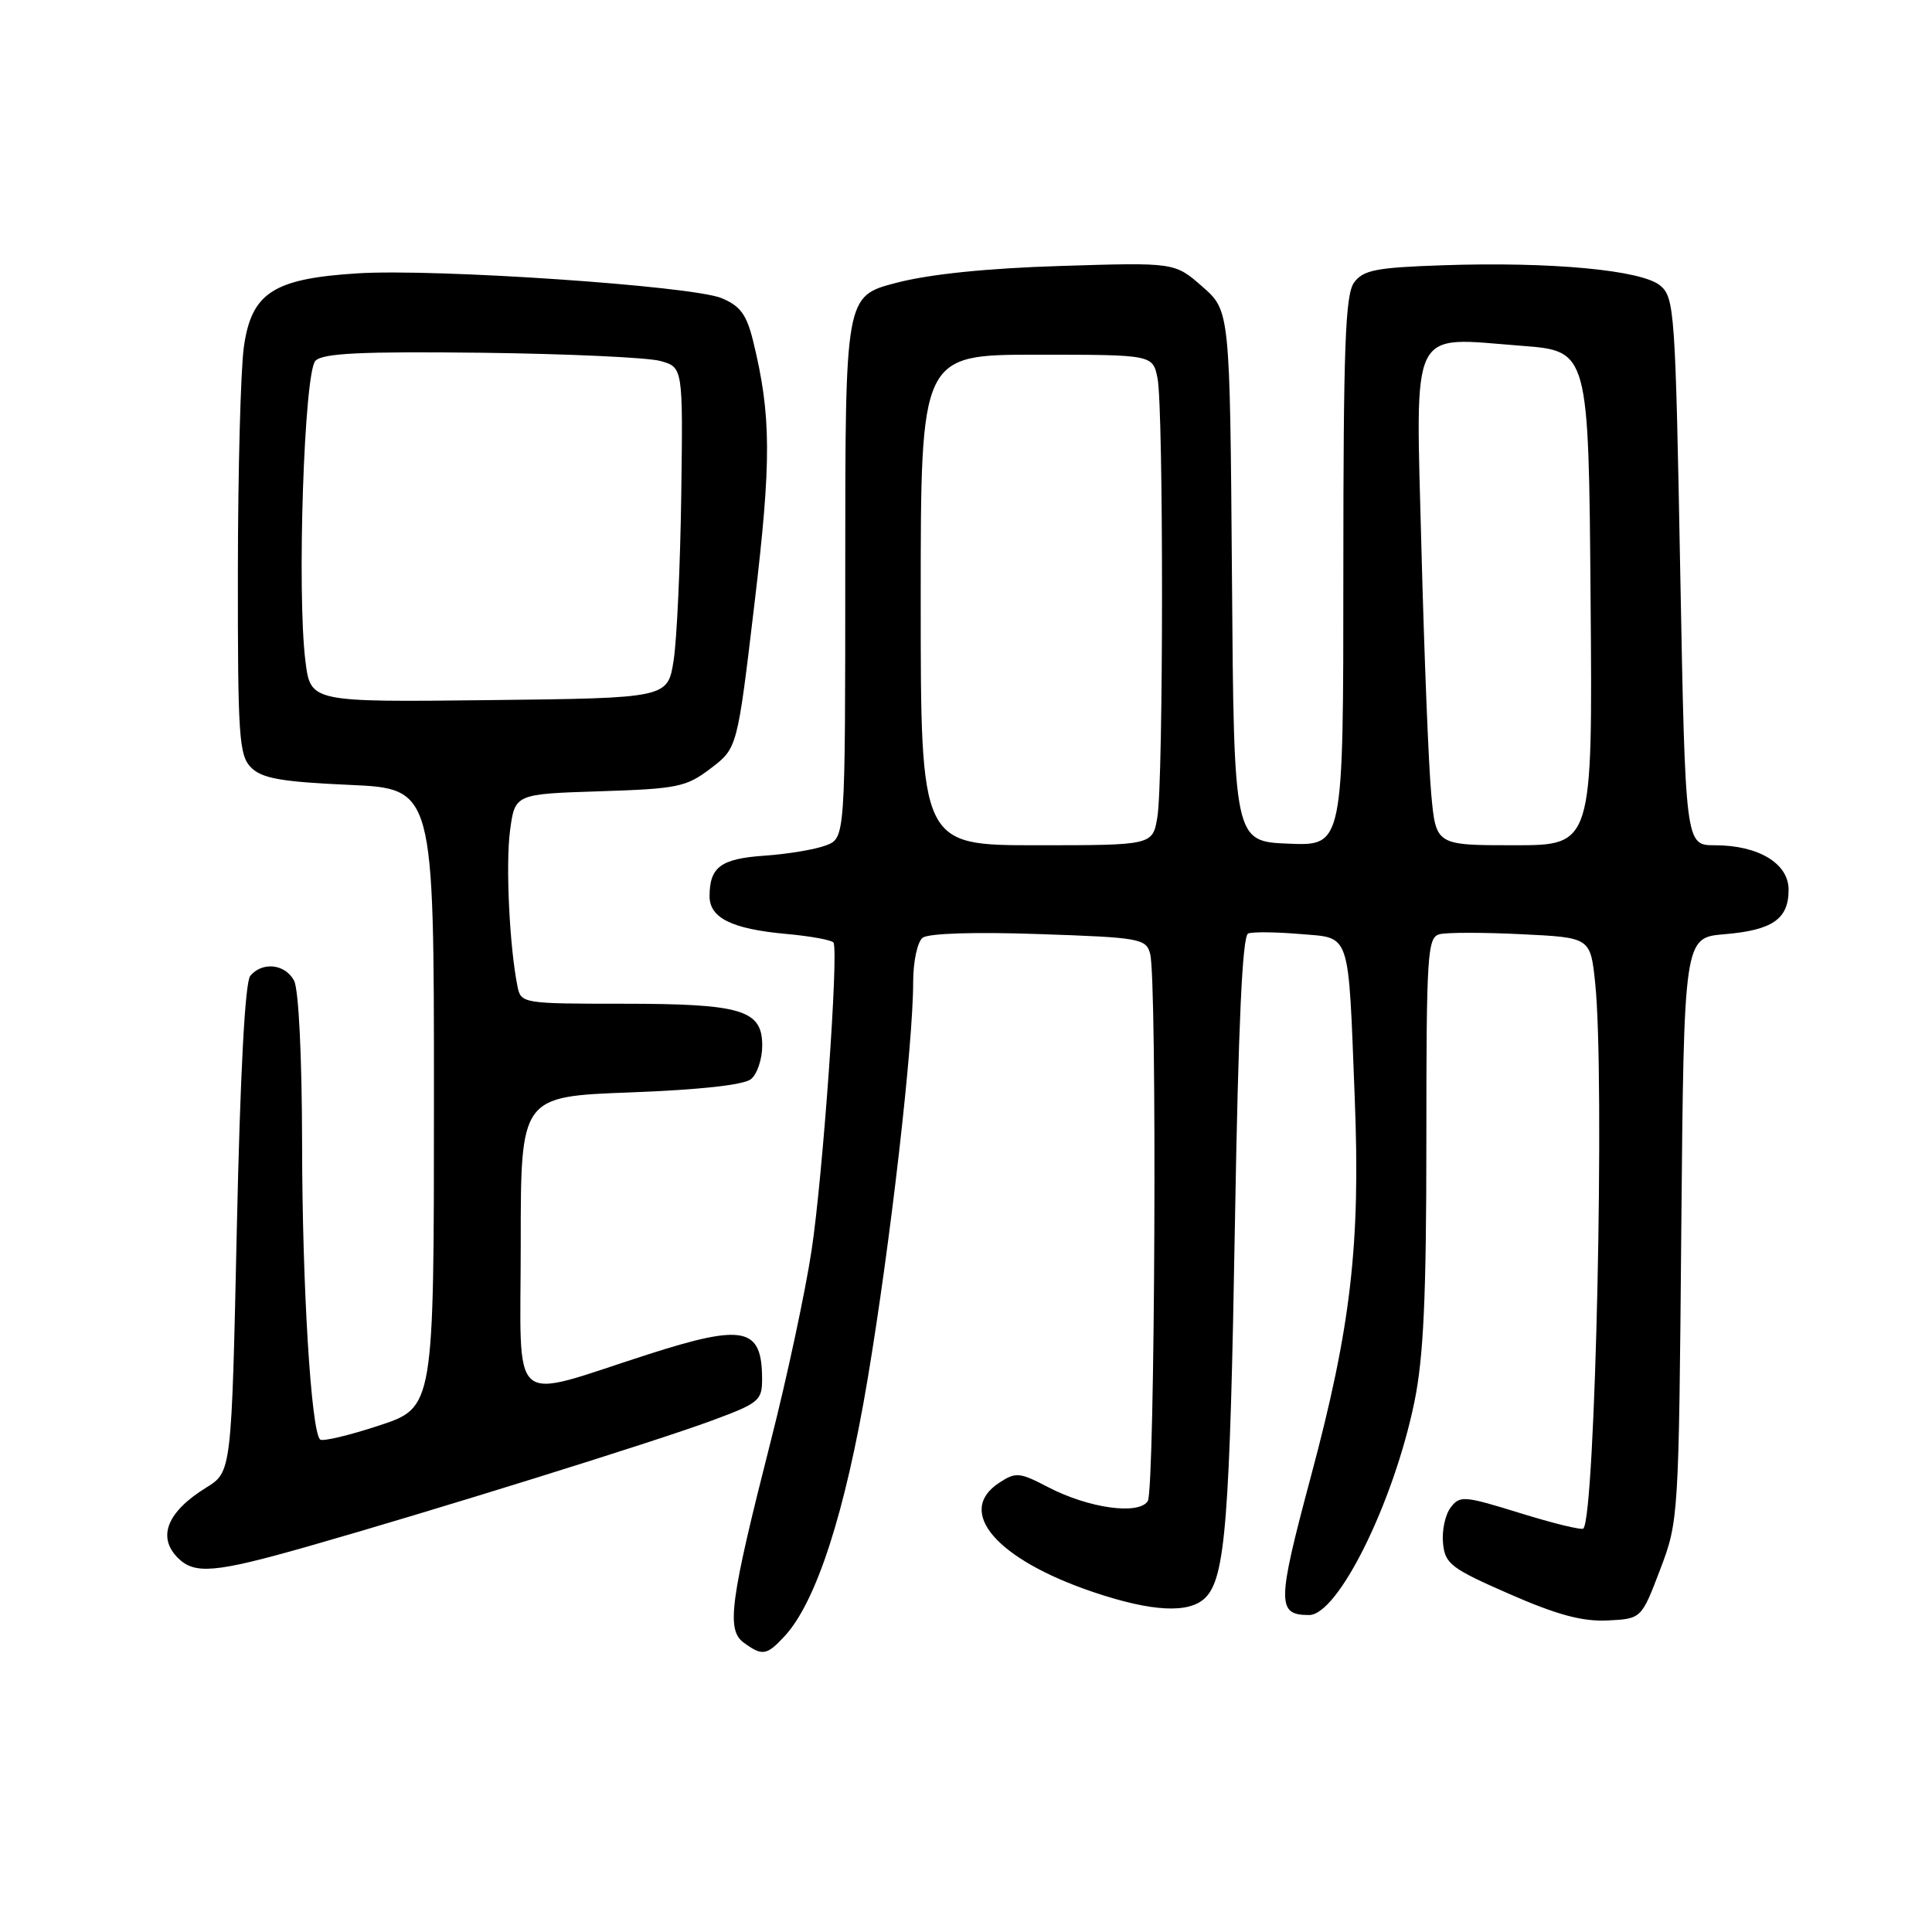 <?xml version="1.0" encoding="UTF-8" standalone="no"?>
<!DOCTYPE svg PUBLIC "-//W3C//DTD SVG 1.1//EN" "http://www.w3.org/Graphics/SVG/1.1/DTD/svg11.dtd" >
<svg xmlns="http://www.w3.org/2000/svg" xmlns:xlink="http://www.w3.org/1999/xlink" version="1.1" viewBox="0 0 256 256">
 <g >
 <path fill="currentColor"
d=" M 103.93 216.84 C 108.16 212.31 112.01 200.38 114.97 182.71 C 117.99 164.70 121.00 138.43 121.00 130.11 C 121.00 127.41 121.56 124.81 122.25 124.26 C 123.00 123.67 129.13 123.47 137.67 123.77 C 151.06 124.22 151.86 124.37 152.40 126.38 C 153.34 129.86 153.04 197.38 152.09 198.90 C 150.89 200.78 144.24 199.85 138.87 197.05 C 135.09 195.08 134.60 195.03 132.39 196.48 C 126.57 200.29 132.05 206.64 144.90 210.97 C 152.68 213.59 157.60 213.83 159.72 211.70 C 162.37 209.06 162.97 201.46 163.64 161.80 C 164.09 135.66 164.62 123.98 165.39 123.69 C 166.00 123.46 169.08 123.49 172.23 123.76 C 179.06 124.34 178.63 123.06 179.51 145.50 C 180.28 164.93 179.01 175.84 173.68 195.72 C 169.20 212.46 169.18 214.00 173.46 214.00 C 177.30 214.00 184.66 199.12 187.41 185.79 C 188.63 179.86 189.00 171.89 189.00 151.16 C 189.00 126.35 189.14 124.20 190.75 123.79 C 191.71 123.54 196.60 123.54 201.62 123.79 C 210.74 124.23 210.74 124.23 211.37 130.26 C 212.67 142.68 211.40 200.93 209.80 202.54 C 209.56 202.77 205.80 201.85 201.44 200.50 C 193.97 198.18 193.42 198.14 192.21 199.77 C 191.49 200.72 191.04 202.85 191.21 204.50 C 191.47 207.22 192.27 207.83 200.00 211.21 C 206.30 213.97 209.66 214.88 213.00 214.72 C 217.49 214.50 217.49 214.50 219.97 208.00 C 222.42 201.56 222.45 201.15 222.78 162.87 C 223.13 124.24 223.13 124.24 228.50 123.79 C 234.86 123.26 237.00 121.78 237.00 117.90 C 237.00 114.41 233.01 112.00 227.21 112.00 C 223.32 112.00 223.32 112.00 222.64 75.75 C 222.00 41.25 221.88 39.42 219.99 37.84 C 217.53 35.78 205.48 34.66 191.13 35.15 C 182.34 35.45 180.63 35.78 179.42 37.44 C 178.26 39.03 178.00 45.93 178.00 75.73 C 178.00 112.09 178.00 112.09 170.75 111.79 C 163.50 111.50 163.50 111.50 163.24 76.34 C 162.97 41.18 162.97 41.18 159.32 37.98 C 155.66 34.77 155.66 34.77 140.58 35.24 C 130.79 35.54 123.13 36.33 118.75 37.48 C 112.00 39.24 112.00 39.24 112.00 75.15 C 112.00 111.05 112.00 111.05 109.44 112.02 C 108.03 112.56 104.38 113.17 101.32 113.38 C 95.52 113.78 94.04 114.87 94.02 118.71 C 94.00 121.63 96.94 123.09 104.16 123.75 C 107.40 124.04 110.23 124.56 110.44 124.90 C 111.15 126.05 109.04 155.76 107.54 165.67 C 106.73 171.07 104.29 182.47 102.12 191.00 C 96.73 212.17 96.22 215.96 98.55 217.66 C 101.00 219.45 101.58 219.37 103.93 216.84 Z  M 40.73 204.93 C 57.33 200.20 86.74 191.04 94.25 188.26 C 100.62 185.91 101.00 185.59 100.98 182.63 C 100.95 175.88 98.56 175.39 85.85 179.47 C 67.13 185.48 69.00 187.12 69.00 164.73 C 69.00 145.29 69.00 145.29 83.52 144.75 C 92.77 144.40 98.58 143.76 99.52 142.98 C 100.34 142.31 101.00 140.31 101.00 138.54 C 101.00 133.81 98.28 133.00 82.47 133.00 C 69.34 133.00 69.03 132.95 68.58 130.75 C 67.51 125.49 66.99 114.59 67.58 110.08 C 68.23 105.21 68.23 105.21 79.45 104.85 C 89.79 104.52 90.93 104.29 94.18 101.81 C 97.70 99.13 97.70 99.13 99.96 80.08 C 102.24 60.98 102.21 55.04 99.78 45.14 C 98.92 41.66 98.07 40.52 95.60 39.50 C 91.65 37.88 57.75 35.57 47.38 36.22 C 36.21 36.92 33.32 38.79 32.31 45.99 C 31.89 49.02 31.53 62.40 31.52 75.71 C 31.50 97.63 31.67 100.10 33.28 101.71 C 34.71 103.14 37.30 103.60 46.28 104.00 C 57.50 104.50 57.50 104.50 57.50 145.50 C 57.50 186.50 57.50 186.50 50.23 188.89 C 46.23 190.21 42.71 191.04 42.41 190.74 C 41.22 189.55 40.05 170.46 40.03 151.68 C 40.01 139.99 39.58 131.08 38.96 129.93 C 37.78 127.72 34.75 127.39 33.16 129.31 C 32.47 130.14 31.83 142.17 31.38 162.82 C 30.68 195.03 30.68 195.03 27.33 197.11 C 22.15 200.31 20.80 203.66 23.57 206.43 C 25.79 208.65 28.50 208.41 40.73 204.93 Z  M 122.00 79.50 C 122.00 47.00 122.00 47.00 137.38 47.00 C 152.75 47.00 152.75 47.00 153.38 50.13 C 154.18 54.17 154.17 103.34 153.36 108.25 C 152.74 112.00 152.74 112.00 137.37 112.00 C 122.00 112.00 122.00 112.00 122.00 79.50 Z  M 189.65 105.25 C 189.30 101.54 188.72 86.93 188.35 72.78 C 187.58 42.70 186.61 44.68 201.62 45.82 C 210.50 46.50 210.50 46.50 210.76 79.25 C 211.03 112.00 211.03 112.00 200.65 112.00 C 190.27 112.00 190.27 112.00 189.65 105.25 Z  M 40.47 87.60 C 39.33 78.47 40.30 49.29 41.80 47.80 C 42.80 46.80 47.89 46.56 63.80 46.74 C 75.19 46.88 85.85 47.37 87.50 47.83 C 90.50 48.67 90.50 48.67 90.27 65.58 C 90.14 74.89 89.69 84.75 89.26 87.50 C 88.48 92.50 88.48 92.50 64.81 92.77 C 41.15 93.04 41.15 93.04 40.47 87.60 Z "/>
</g>
</svg>